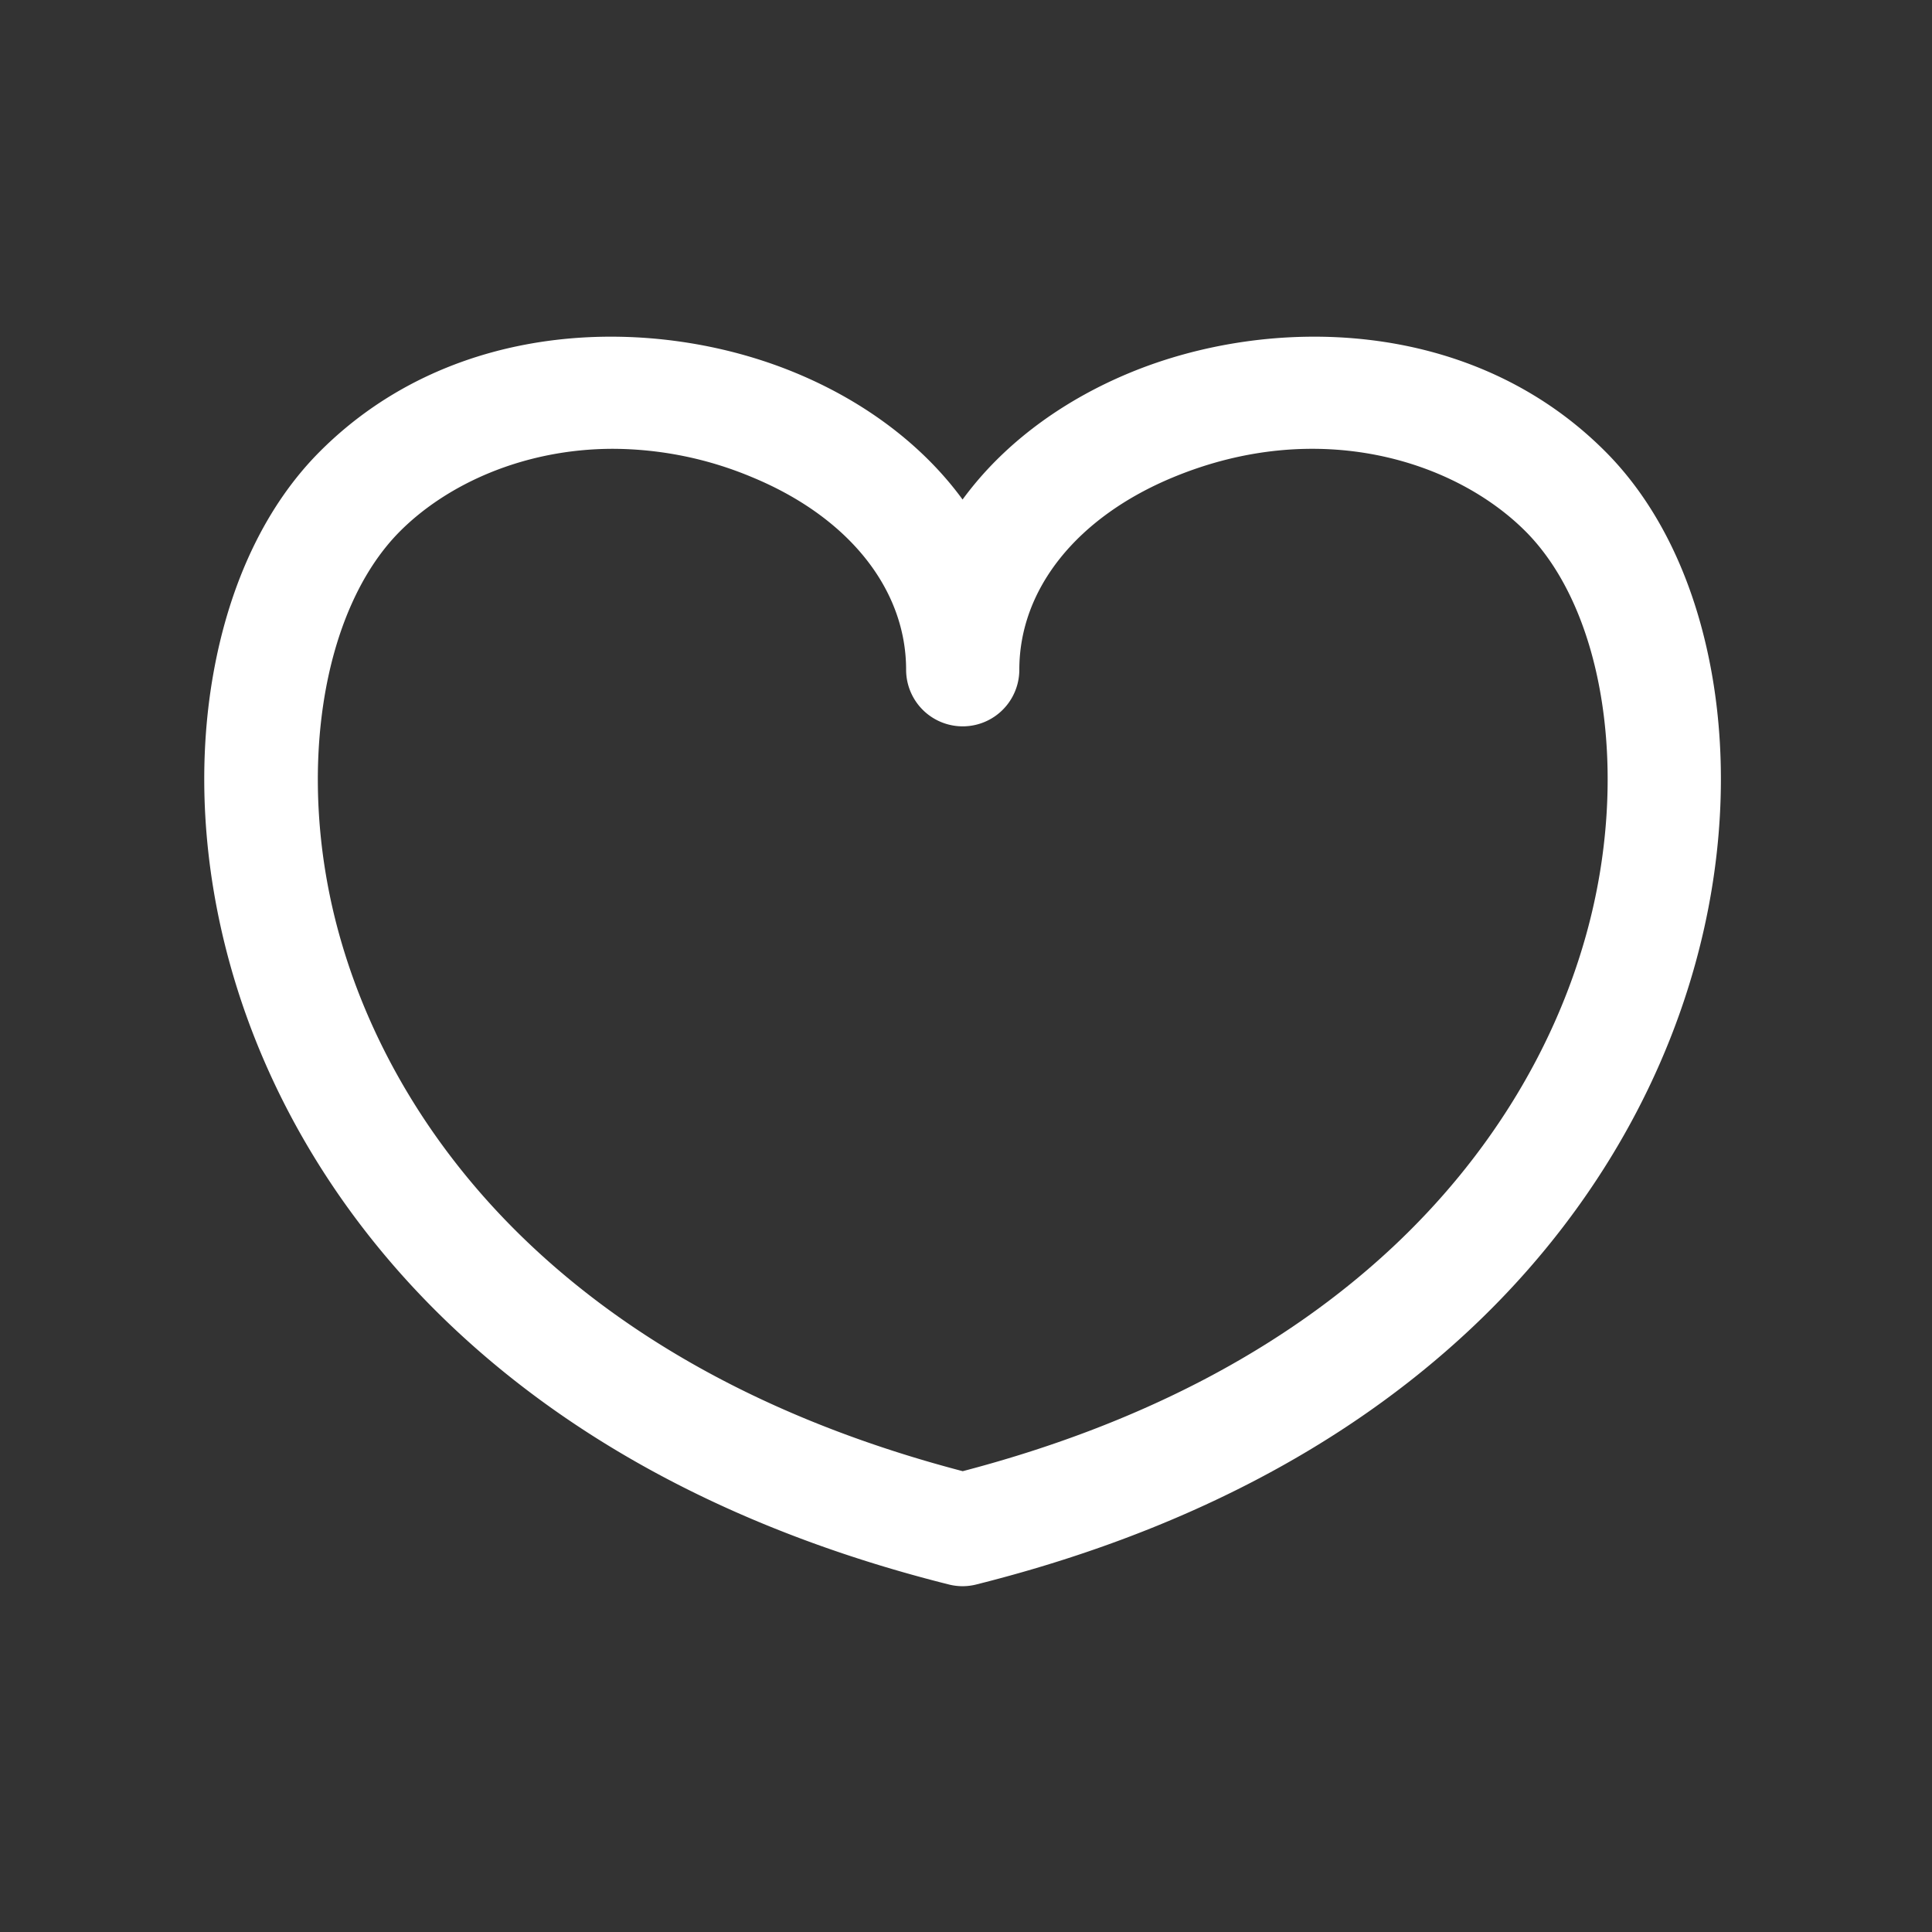 <?xml version="1.0" ?><svg viewBox="0 0 512 512" xmlns="http://www.w3.org/2000/svg"><rect x="0" y="0" width="512" height="512" fill="#333333" stroke="none"/><title/><g data-name="1" id="_1"><path fill="#FFFFFF" d="M255.13,420.36a15.07,15.07,0,0,1-3.65-.45c-53.3-13.37-97.4-36.17-131.06-67.77C91.49,325,70.91,291.54,60.92,255.4c-7.2-26-8.71-52.67-4.36-77s14.11-44.65,28.26-58.8c35.66-35.66,89-36.13,126-20.79,16.93,7,31.31,17.42,41.6,30.1q1.39,1.71,2.67,3.47,1.29-1.76,2.68-3.47c10.28-12.68,24.67-23.09,41.6-30.1,37-15.34,90.38-14.87,126,20.79,14.15,14.15,23.92,34.48,28.26,58.8s2.84,51-4.36,77c-10,36.14-30.57,69.59-59.5,96.74-33.66,31.6-77.76,54.4-131.07,67.77A15,15,0,0,1,255.13,420.36ZM162.51,118.94c-23.67,0-44,9.35-56.48,21.83C85,161.85,78.3,205.7,89.83,247.41c8.53,30.82,26.2,59.48,51.12,82.86,29.14,27.35,67.54,47.39,114.18,59.61,46.65-12.22,85.05-32.26,114.19-59.61,24.91-23.38,42.59-52,51.11-82.86,11.54-41.71,4.88-85.56-16.19-106.64-18.64-18.63-54.73-30.28-93.35-14.28-25.52,10.57-40.76,29.63-40.76,51a15,15,0,0,1-30,0c0-21.37-15.23-40.43-40.75-51A96.1,96.1,0,0,0,162.51,118.94Z"/></g></svg>